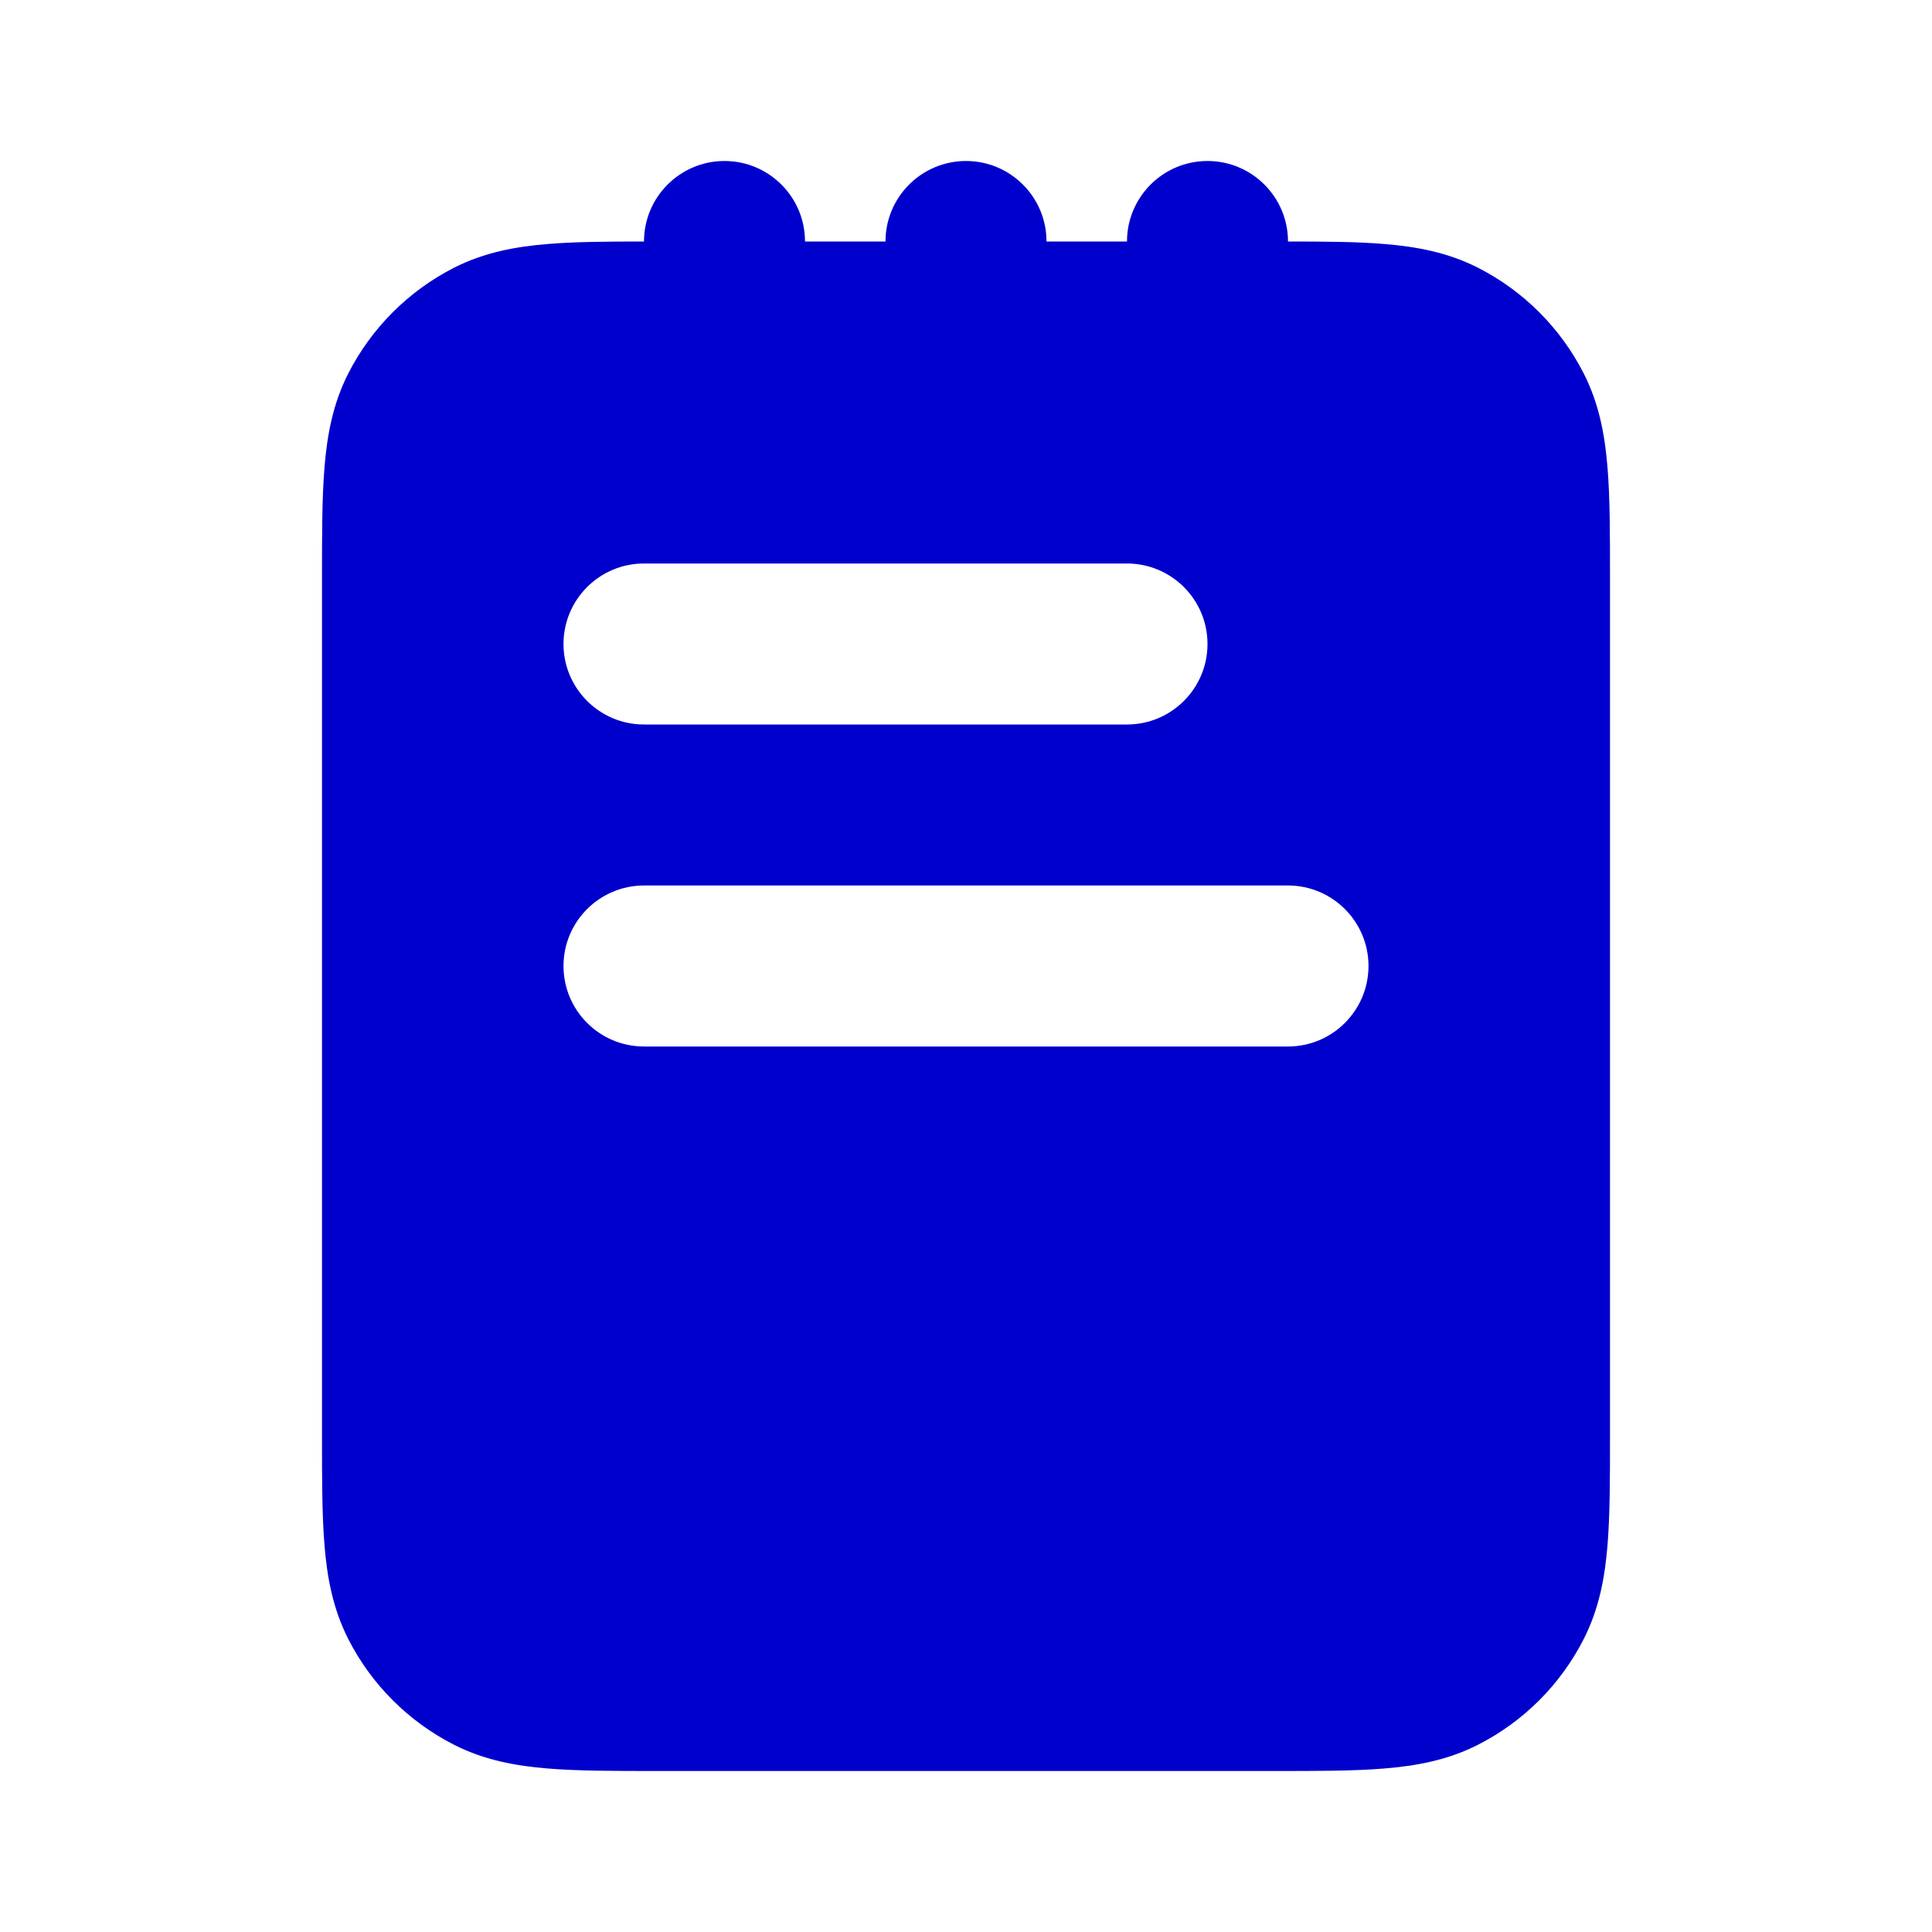 <svg width="24" height="24" viewBox="0 0 24 24" fill="none" xmlns="http://www.w3.org/2000/svg">
<path fill-rule="evenodd" clip-rule="evenodd" d="M10 3C10 2.448 9.552 2 9 2C8.448 2 8 2.448 8 3C7.541 3 7.141 3.003 6.805 3.031C6.41 3.063 6.016 3.134 5.638 3.327C5.074 3.615 4.615 4.074 4.327 4.638C4.134 5.016 4.063 5.41 4.031 5.805C4 6.18 4 6.634 4 7.161V17.838C4 18.366 4 18.82 4.031 19.195C4.063 19.59 4.134 19.984 4.327 20.362C4.615 20.927 5.074 21.385 5.638 21.673C6.016 21.866 6.41 21.937 6.805 21.969C7.18 22 7.634 22 8.161 22H15.839C16.366 22 16.82 22 17.195 21.969C17.59 21.937 17.984 21.866 18.362 21.673C18.927 21.385 19.385 20.927 19.673 20.362C19.866 19.984 19.937 19.59 19.969 19.195C20 18.82 20 18.366 20 17.839V7.161C20 6.634 20 6.18 19.969 5.805C19.937 5.41 19.866 5.016 19.673 4.638C19.385 4.074 18.927 3.615 18.362 3.327C17.984 3.134 17.59 3.063 17.195 3.031C16.859 3.003 16.459 3 16 3C16 2.448 15.552 2 15 2C14.448 2 14 2.448 14 3H13C13 2.448 12.552 2 12 2C11.448 2 11 2.448 11 3H10ZM8 7C7.448 7 7 7.448 7 8C7 8.552 7.448 9 8 9H14C14.552 9 15 8.552 15 8C15 7.448 14.552 7 14 7H8ZM8 11C7.448 11 7 11.448 7 12C7 12.552 7.448 13 8 13H16C16.552 13 17 12.552 17 12C17 11.448 16.552 11 16 11H8Z" fill="#0000CC"/>
</svg>
